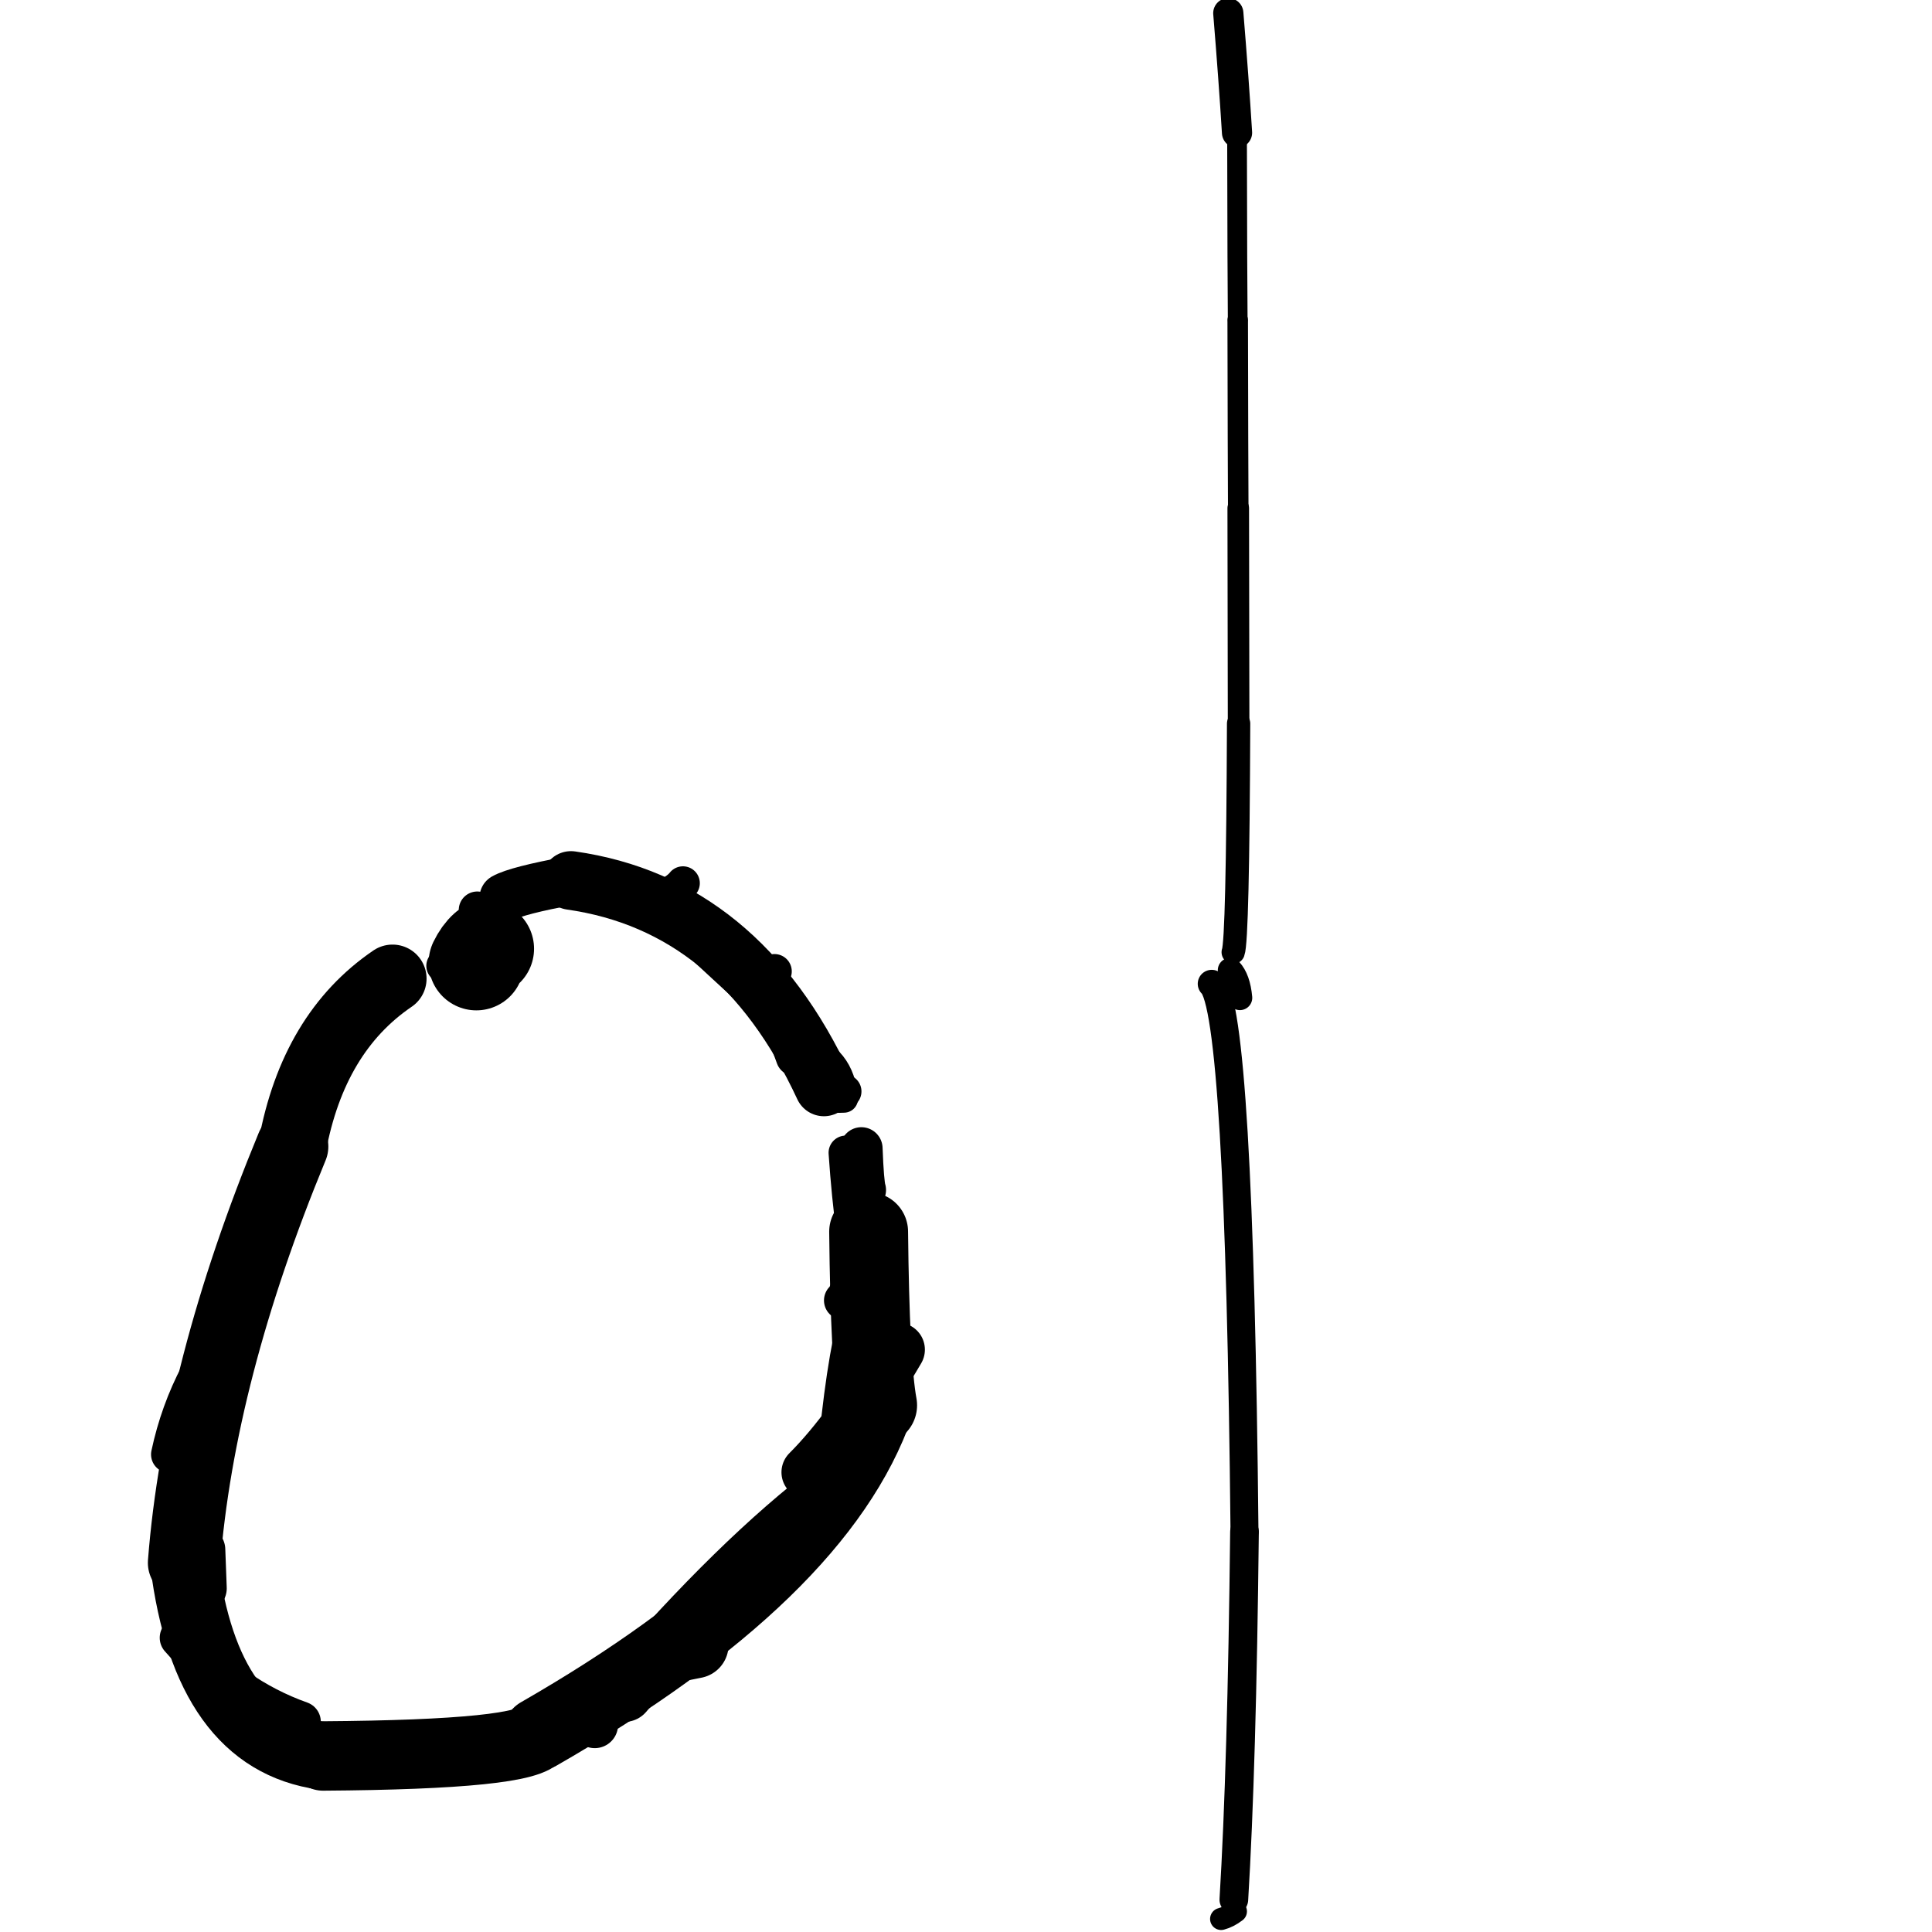 <?xml version="1.0" ?>
<svg height="140" width="140" xmlns="http://www.w3.org/2000/svg">
  <path d="M 36.514, 65.056 Q 37.448, 64.526, 41.378, 63.803 " fill="none" id="curve_2" stroke="#000000" stroke-linecap="round" stroke-linejoin="round" stroke-width="3.535"/>
  <path d="M 41.378, 63.803 Q 53.566, 65.535, 59.704, 78.761 " fill="none" id="curve_2" stroke="#000000" stroke-linecap="round" stroke-linejoin="round" stroke-width="4.251"/>
  <path d="M 62.944, 89.251 Q 63.045, 98.838, 63.597, 101.832 " fill="none" id="curve_3" stroke="#000000" stroke-linecap="round" stroke-linejoin="round" stroke-width="5.715"/>
  <path d="M 63.597, 101.832 Q 59.392, 113.958, 39.06, 125.636 " fill="none" id="curve_3" stroke="#000000" stroke-linecap="round" stroke-linejoin="round" stroke-width="5.267"/>
  <path d="M 39.06, 125.636 Q 38.353, 127.144, 23.415, 127.244 " fill="none" id="curve_3" stroke="#000000" stroke-linecap="round" stroke-linejoin="round" stroke-width="5.031"/>
  <path d="M 23.415, 127.244 Q 14.949, 126.075, 13.335, 113.246 " fill="none" id="curve_3" stroke="#000000" stroke-linecap="round" stroke-linejoin="round" stroke-width="4.914"/>
  <path d="M 13.335, 113.246 Q 14.413, 99.437, 21.173, 83.082 " fill="none" id="curve_3" stroke="#000000" stroke-linecap="round" stroke-linejoin="round" stroke-width="5.24"/>
  <path d="M 21.173, 83.082 Q 22.697, 74.825, 28.444, 70.914 " fill="none" id="curve_3" stroke="#000000" stroke-linecap="round" stroke-linejoin="round" stroke-width="4.933"/>
  <path d="M 35.243, 68.749 Q 34.832, 69.108, 34.517, 69.758 " fill="none" id="curve_4" stroke="#000000" stroke-linecap="round" stroke-linejoin="round" stroke-width="6.912"/>
  <path d="M 62.667, 86.232 Q 62.512, 85.731, 62.418, 83.219 " fill="none" id="curve_5" stroke="#000000" stroke-linecap="round" stroke-linejoin="round" stroke-width="3.076"/>
  <path d="M 87.806, 71.29 Q 89.805, 73.086, 90.181, 110.998 " fill="none" id="curve_6" stroke="#000000" stroke-linecap="round" stroke-linejoin="round" stroke-width="2.026"/>
  <path d="M 90.181, 110.998 Q 89.994, 128.028, 89.409, 137.657 " fill="none" id="curve_6" stroke="#000000" stroke-linecap="round" stroke-linejoin="round" stroke-width="2.078"/>
  <path d="M 58.585, 106.687 Q 61.653, 103.623, 65.064, 97.801 " fill="none" id="curve_7" stroke="#000000" stroke-linecap="round" stroke-linejoin="round" stroke-width="3.914"/>
  <path d="M 65.064, 97.801 Q 62.173, 96.416, 61.285, 83.533 " fill="none" id="curve_7" stroke="#000000" stroke-linecap="round" stroke-linejoin="round" stroke-width="2.487"/>
  <path d="M 61.192, 79.088 Q 61.022, 79.19, 60.814, 79.41 " fill="none" id="curve_8" stroke="#000000" stroke-linecap="round" stroke-linejoin="round" stroke-width="2.466"/>
  <path d="M 89.363, 68.999 Q 89.695, 68.144, 89.754, 52.428 " fill="none" id="curve_9" stroke="#000000" stroke-linecap="round" stroke-linejoin="round" stroke-width="1.689"/>
  <path d="M 89.754, 52.428 Q 89.742, 48.172, 89.728, 36.822 " fill="none" id="curve_9" stroke="#000000" stroke-linecap="round" stroke-linejoin="round" stroke-width="1.564"/>
  <path d="M 89.728, 36.822 Q 89.709, 33.408, 89.689, 23.204 " fill="none" id="curve_9" stroke="#000000" stroke-linecap="round" stroke-linejoin="round" stroke-width="1.487"/>
  <path d="M 89.689, 23.204 Q 89.661, 20.628, 89.64, 9.616 " fill="none" id="curve_9" stroke="#000000" stroke-linecap="round" stroke-linejoin="round" stroke-width="1.429"/>
  <path d="M 89.64, 9.616 Q 89.398, 5.705, 89.007, 0.954 " fill="none" id="curve_9" stroke="#000000" stroke-linecap="round" stroke-linejoin="round" stroke-width="2.188"/>
  <path d="M 64.382, 90.497 Q 61.484, 92.977, 60.394, 107.86 " fill="none" id="curve_16" stroke="#000000" stroke-linecap="round" stroke-linejoin="round" stroke-width="2.681"/>
  <path d="M 60.394, 107.86 Q 53.56, 113.019, 45.236, 122.688 " fill="none" id="curve_16" stroke="#000000" stroke-linecap="round" stroke-linejoin="round" stroke-width="4.181"/>
  <path d="M 12.279, 105.395 Q 13.604, 99.194, 18.027, 94.487 " fill="none" id="curve_18" stroke="#000000" stroke-linecap="round" stroke-linejoin="round" stroke-width="2.668"/>
  <path d="M 49.489, 63.999 Q 49.063, 64.563, 47.621, 65.225 " fill="none" id="curve_19" stroke="#000000" stroke-linecap="round" stroke-linejoin="round" stroke-width="2.446"/>
  <path d="M 47.621, 65.225 Q 54.558, 68.036, 57.609, 76.59 " fill="none" id="curve_19" stroke="#000000" stroke-linecap="round" stroke-linejoin="round" stroke-width="2.777"/>
  <path d="M 57.609, 76.59 Q 55.525, 70.959, 49.552, 66.139 " fill="none" id="curve_19" stroke="#000000" stroke-linecap="round" stroke-linejoin="round" stroke-width="2.525"/>
  <path d="M 33.094, 70.145 Q 32.676, 70.09, 32.113, 69.987 " fill="none" id="curve_25" stroke="#000000" stroke-linecap="round" stroke-linejoin="round" stroke-width="2.442"/>
  <path d="M 61.117, 94.233 Q 61.923, 93.489, 62.235, 88.876 " fill="none" id="curve_30" stroke="#000000" stroke-linecap="round" stroke-linejoin="round" stroke-width="2.816"/>
  <path d="M 57.744, 75.108 Q 54.723, 72.405, 49.603, 67.643 " fill="none" id="curve_37" stroke="#000000" stroke-linecap="round" stroke-linejoin="round" stroke-width="2.076"/>
  <path d="M 34.544, 67.417 Q 34.555, 66.636, 34.584, 65.942 " fill="none" id="curve_39" stroke="#000000" stroke-linecap="round" stroke-linejoin="round" stroke-width="2.682"/>
  <path d="M 43.099, 124.991 Q 43.011, 124.871, 42.903, 124.683 " fill="none" id="curve_54" stroke="#000000" stroke-linecap="round" stroke-linejoin="round" stroke-width="3.373"/>
  <path d="M 14.669, 115.096 Q 14.625, 114.018, 14.564, 112.3 " fill="none" id="curve_56" stroke="#000000" stroke-linecap="round" stroke-linejoin="round" stroke-width="3.524"/>
  <path d="M 61.154, 79.606 Q 60.918, 76.608, 58.137, 75.806 " fill="none" id="curve_75" stroke="#000000" stroke-linecap="round" stroke-linejoin="round" stroke-width="2.049"/>
  <path d="M 48.855, 119.467 Q 49.614, 119.36, 50.371, 119.192 " fill="none" id="curve_117" stroke="#000000" stroke-linecap="round" stroke-linejoin="round" stroke-width="4.848"/>
  <path d="M 89.851, 72.305 Q 89.725, 70.931, 89.138, 70.304 " fill="none" id="curve_122" stroke="#000000" stroke-linecap="round" stroke-linejoin="round" stroke-width="1.784"/>
  <path d="M 88.488, 139.054 Q 89.031, 138.912, 89.557, 138.507 " fill="none" id="curve_156" stroke="#000000" stroke-linecap="round" stroke-linejoin="round" stroke-width="1.603"/>
  <path d="M 55.762, 73.178 Q 55.808, 70.978, 56.12, 70.389 " fill="none" id="curve_184" stroke="#000000" stroke-linecap="round" stroke-linejoin="round" stroke-width="2.51"/>
  <path d="M 18.025, 94.504 Q 19.368, 89.359, 20.902, 81.366 " fill="none" id="curve_193" stroke="#000000" stroke-linecap="round" stroke-linejoin="round" stroke-width="2.806"/>
  <path d="M 21.769, 124.766 Q 16.81, 123.002, 13.053, 118.677 " fill="none" id="curve_195" stroke="#000000" stroke-linecap="round" stroke-linejoin="round" stroke-width="2.958"/>
</svg>
